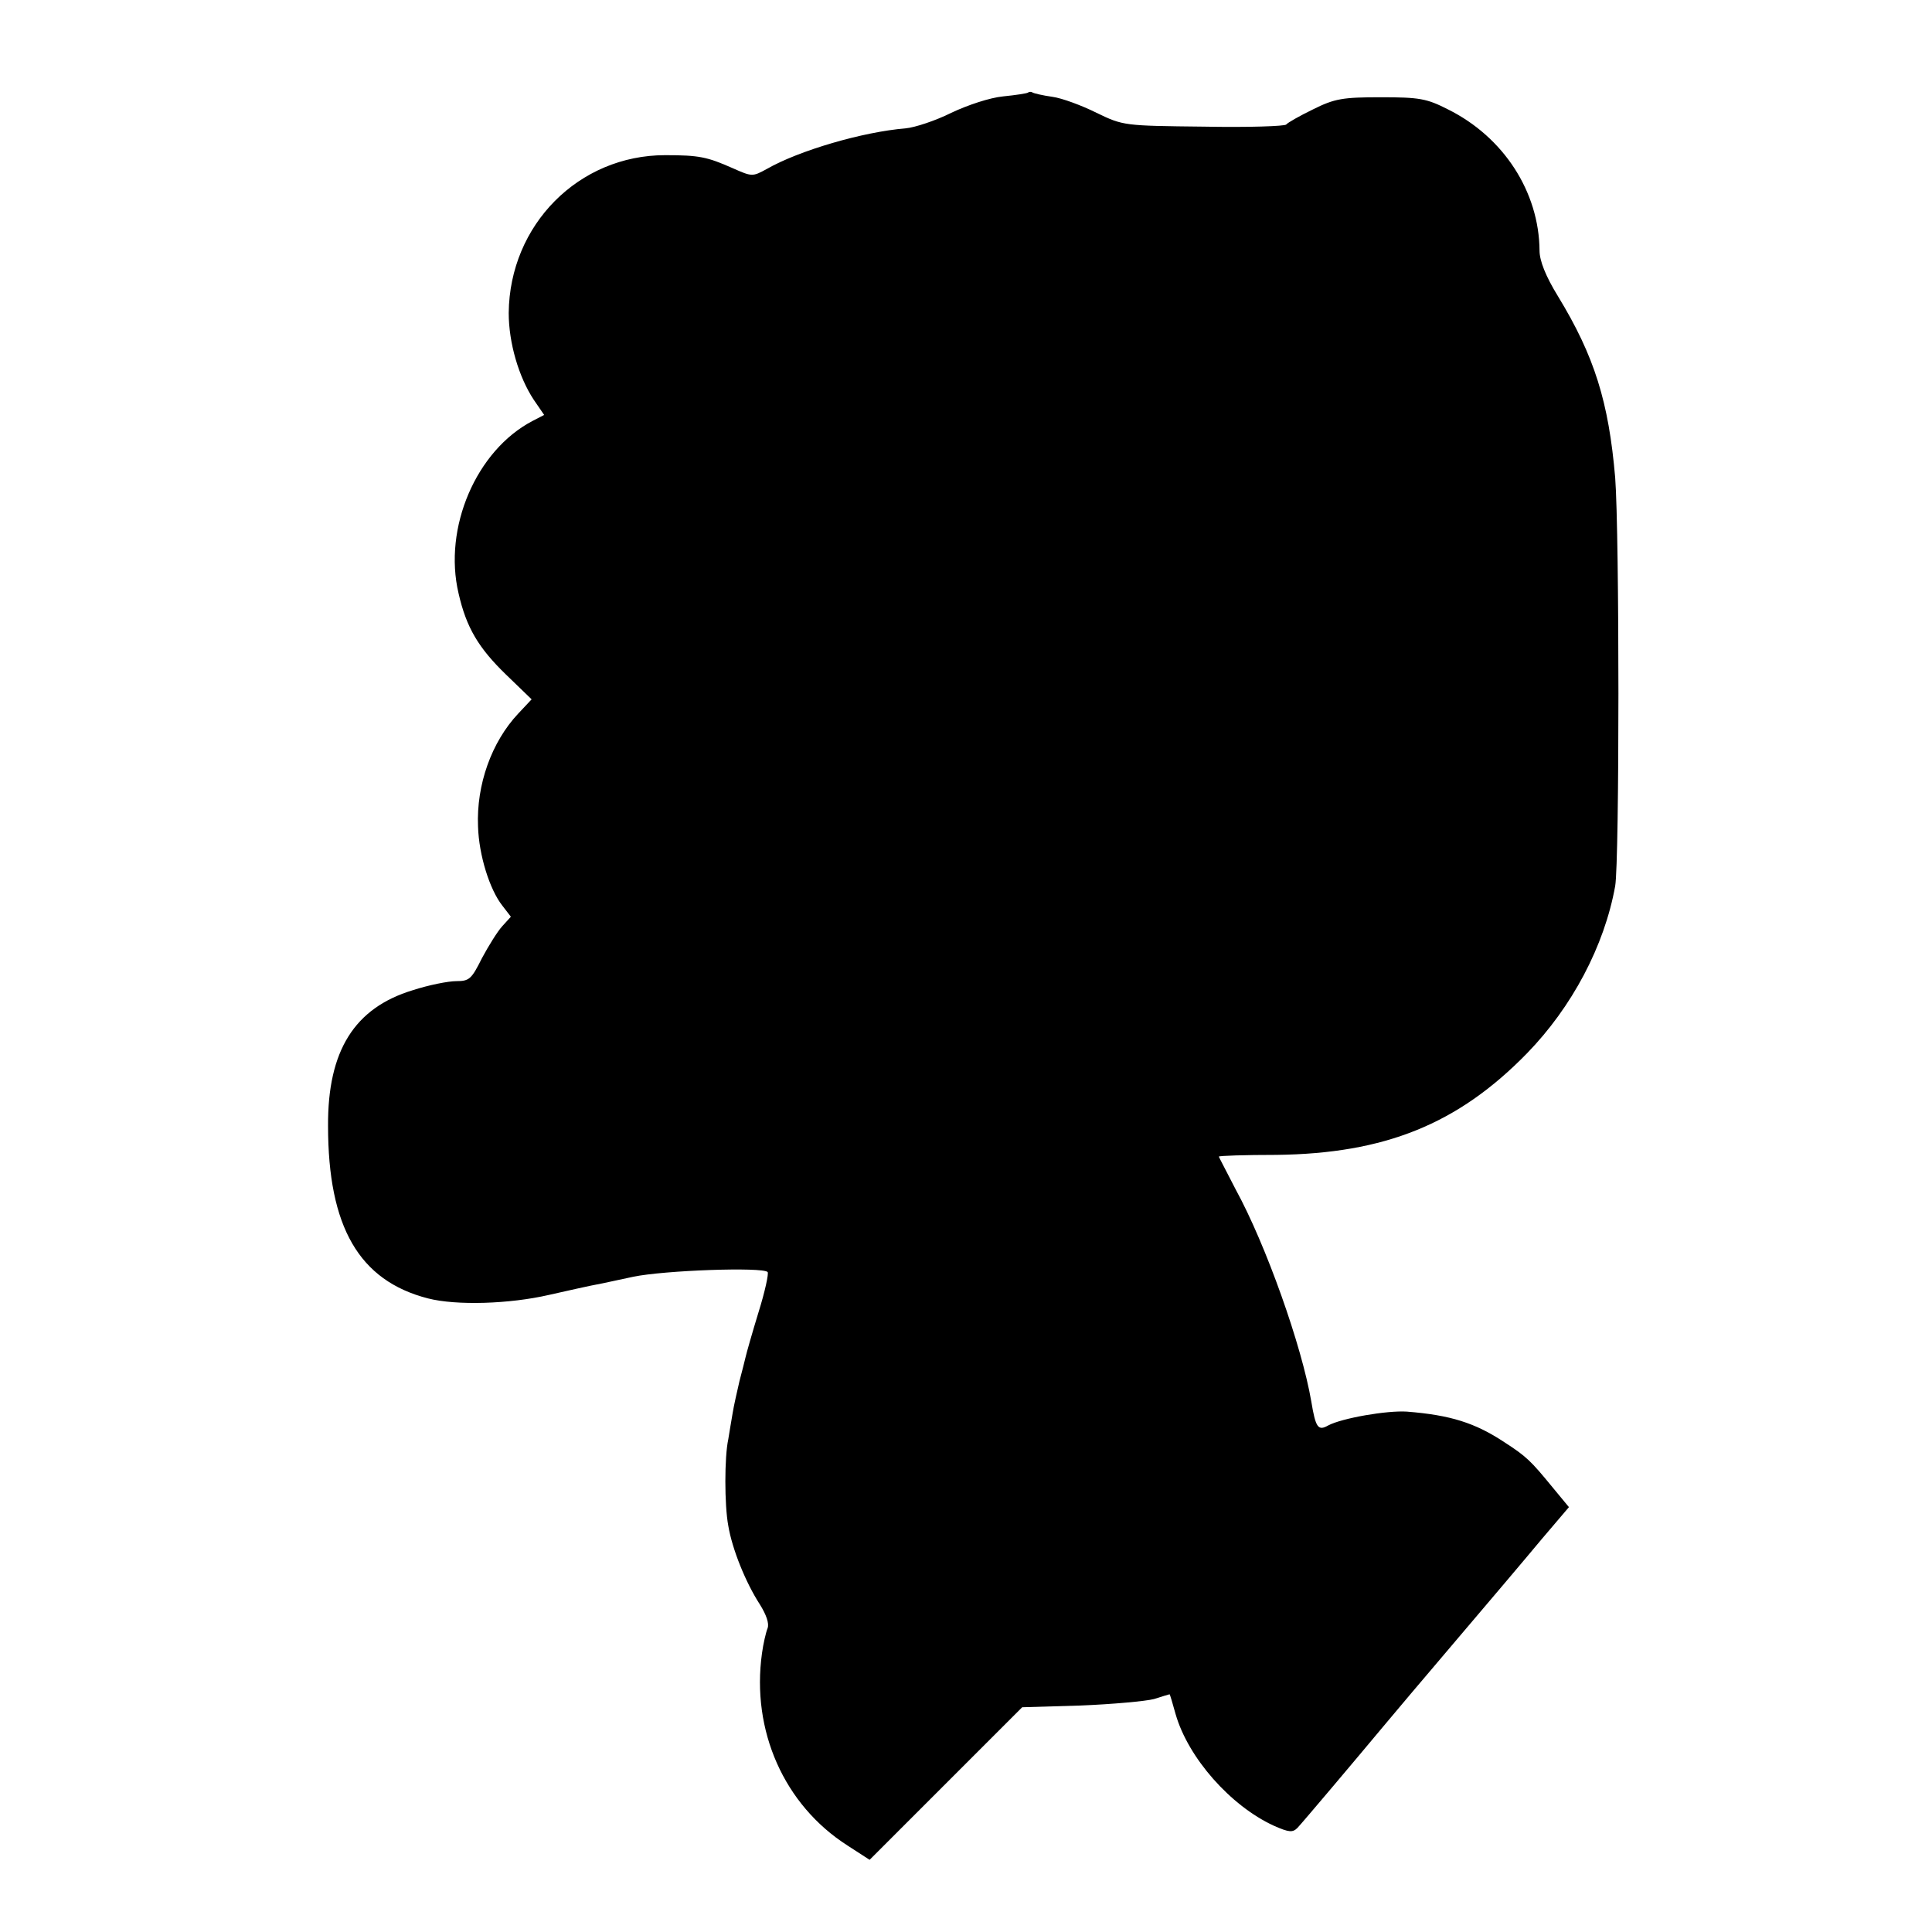 <?xml version="1.0" standalone="no"?>
<!DOCTYPE svg PUBLIC "-//W3C//DTD SVG 20010904//EN"
 "http://www.w3.org/TR/2001/REC-SVG-20010904/DTD/svg10.dtd">
<svg version="1.0" xmlns="http://www.w3.org/2000/svg"
 width="447pt" height="447pt" viewBox="0 0 447 447"
 preserveAspectRatio="xMidYMid meet">
<g transform="translate(0,447) scale(0.1,-0.1)"
fill="#000000" stroke="none">
<path d="M2379 4256 c-2 -2 -28 -6 -58 -9 -31 -3 -82 -20 -120 -38 -36 -18
-84 -34 -106 -36 -98 -8 -246 -51 -321 -94 -33 -18 -34 -18 -79 2 -59 26 -77
30 -156 30 -200 0 -360 -161 -362 -365 0 -69 23 -148 58 -201 l24 -35 -27 -14
c-130 -68 -207 -247 -171 -399 18 -79 46 -126 110 -188 l59 -57 -31 -33 c-62
-66 -97 -165 -93 -261 2 -67 27 -146 56 -183 l20 -26 -20 -22 c-11 -12 -32
-46 -47 -74 -24 -48 -29 -53 -59 -53 -19 0 -64 -9 -101 -21 -135 -41 -197
-140 -196 -314 0 -234 72 -358 231 -399 66 -17 189 -13 280 8 36 8 92 21 125
27 33 7 65 14 70 15 72 15 299 23 311 11 3 -3 -6 -45 -21 -93 -15 -49 -28 -95
-30 -104 -2 -8 -8 -33 -14 -55 -5 -22 -13 -56 -16 -75 -3 -19 -8 -46 -10 -60
-9 -41 -9 -152 0 -200 9 -54 40 -131 73 -182 15 -24 22 -44 18 -55 -4 -10 -10
-36 -13 -58 -25 -179 51 -351 198 -445 l51 -33 176 176 177 177 135 4 c74 3
151 10 170 15 19 6 35 11 36 11 1 0 7 -21 14 -46 29 -101 127 -212 227 -258
36 -16 44 -16 55 -5 14 15 138 162 198 234 19 23 96 114 170 201 74 87 163
192 197 233 l63 74 -38 46 c-50 61 -60 71 -111 104 -68 45 -125 63 -226 71
-46 3 -150 -15 -182 -32 -23 -13 -29 -6 -39 55 -22 129 -105 363 -175 491 -21
41 -39 75 -39 76 0 2 60 4 133 4 251 3 420 71 580 235 104 107 179 248 204
387 10 58 10 814 0 945 -15 175 -48 281 -132 419 -29 47 -43 83 -43 106 -1
136 -83 263 -212 327 -49 25 -66 28 -155 28 -88 0 -107 -3 -157 -28 -31 -15
-59 -31 -62 -35 -2 -4 -88 -7 -190 -5 -185 2 -187 2 -249 32 -34 17 -80 34
-102 37 -22 3 -43 8 -46 10 -3 2 -8 2 -10 0z"/>
</g>
</svg>
